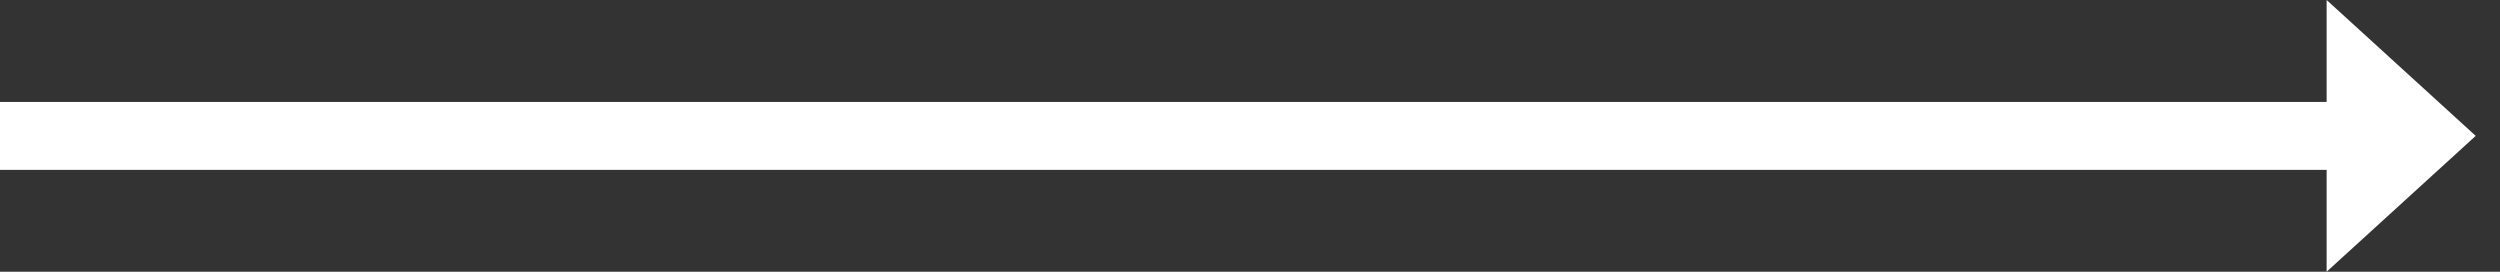 <?xml version="1.0" encoding="UTF-8"?>
<svg width="46px" height="5px" viewBox="0 0 46 5" version="1.1" xmlns="http://www.w3.org/2000/svg" xmlns:xlink="http://www.w3.org/1999/xlink">
    <rect x="0" y="0" width="46" height="5" fill="#333333" stroke="none"/>
    <!-- Generator: Sketch 57.1 (83088) - https://sketch.com -->
    <title>Path</title>
    <desc>Created with Sketch.</desc>
    <g id="Page-1" stroke="none" stroke-width="1" fill="none" fill-rule="evenodd">
        <g id="Desktop-HD" transform="translate(-606, -671)" fill="#FFFFFF" fill-rule="nonzero">
            <g id="Group-18" transform="translate(379, 641)">
                <polygon id="Path" points="269.81 31.875 227 31.875 227 33.125 269.81 33.125 269.81 35 272.553 32.5 269.81 30"></polygon>
            </g>
        </g>
    </g>
</svg>